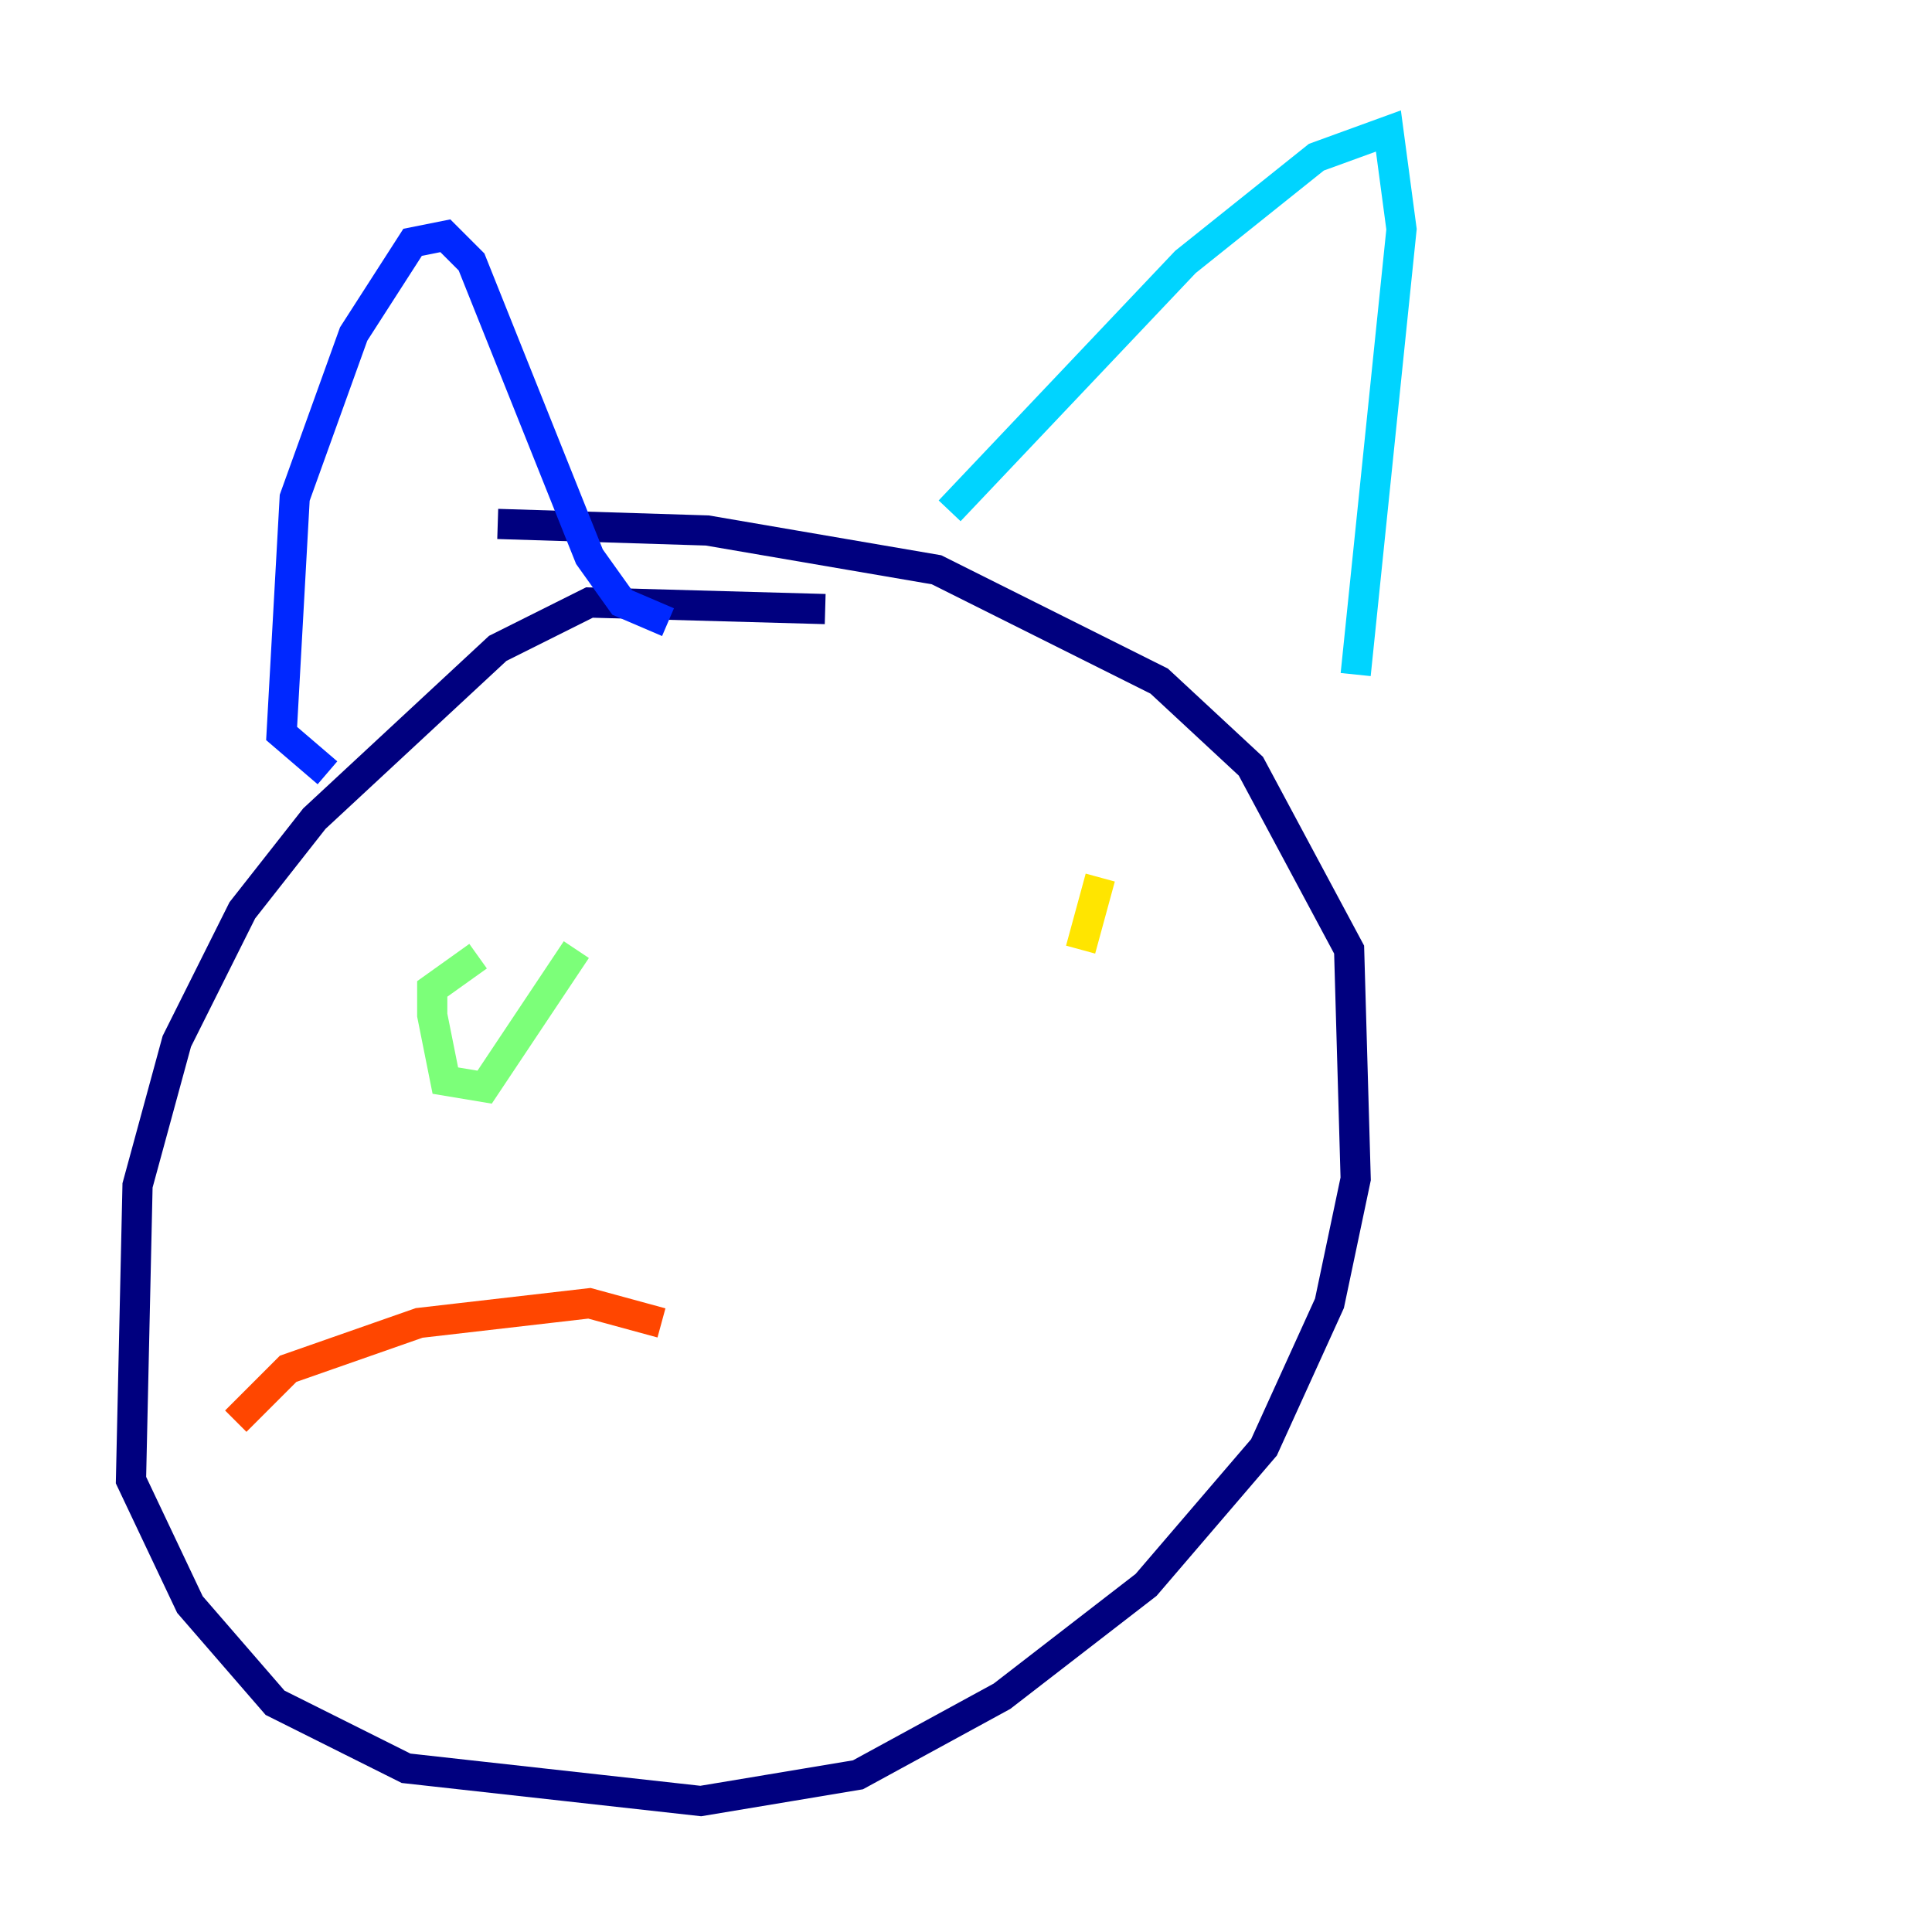<?xml version="1.0" encoding="utf-8" ?>
<svg baseProfile="tiny" height="128" version="1.2" viewBox="0,0,128,128" width="128" xmlns="http://www.w3.org/2000/svg" xmlns:ev="http://www.w3.org/2001/xml-events" xmlns:xlink="http://www.w3.org/1999/xlink"><defs /><polyline fill="none" points="54.671,40.352 39.051,39.919 32.976,42.956 20.827,54.237 16.054,60.312 11.715,68.99 9.112,78.536 8.678,98.061 12.583,106.305 18.224,112.814 26.902,117.153 46.427,119.322 56.841,117.586 66.386,112.38 75.932,105.003 83.742,95.891 88.081,86.346 89.817,78.102 89.383,62.915 82.875,50.766 76.8,45.125 62.047,37.749 46.861,35.146 32.976,34.712" stroke="#00007f" stroke-width="2" /><polyline fill="none" points="21.695,51.2 18.658,48.597 19.525,32.976 23.43,22.129 27.336,16.054 29.505,15.62 31.241,17.356 39.051,36.881 41.22,39.919 44.258,41.22" stroke="#0028ff" stroke-width="2" /><polyline fill="none" points="62.915,33.844 78.536,17.356 87.214,10.414 91.986,8.678 92.854,15.186 89.817,44.691" stroke="#00d4ff" stroke-width="2" /><polyline fill="none" points="31.675,63.349 28.637,65.519 28.637,67.254 29.505,71.593 32.108,72.027 38.183,62.915" stroke="#7cff79" stroke-width="2" /><polyline fill="none" points="72.895,58.142 71.593,62.915" stroke="#ffe500" stroke-width="2" /><polyline fill="none" points="43.824,87.647 39.051,86.346 27.77,87.647 19.091,90.685 15.62,94.156" stroke="#ff4600" stroke-width="2" /><polyline fill="none" points="56.407,82.007 56.407,82.007" stroke="#7f0000" stroke-width="2" /></svg>